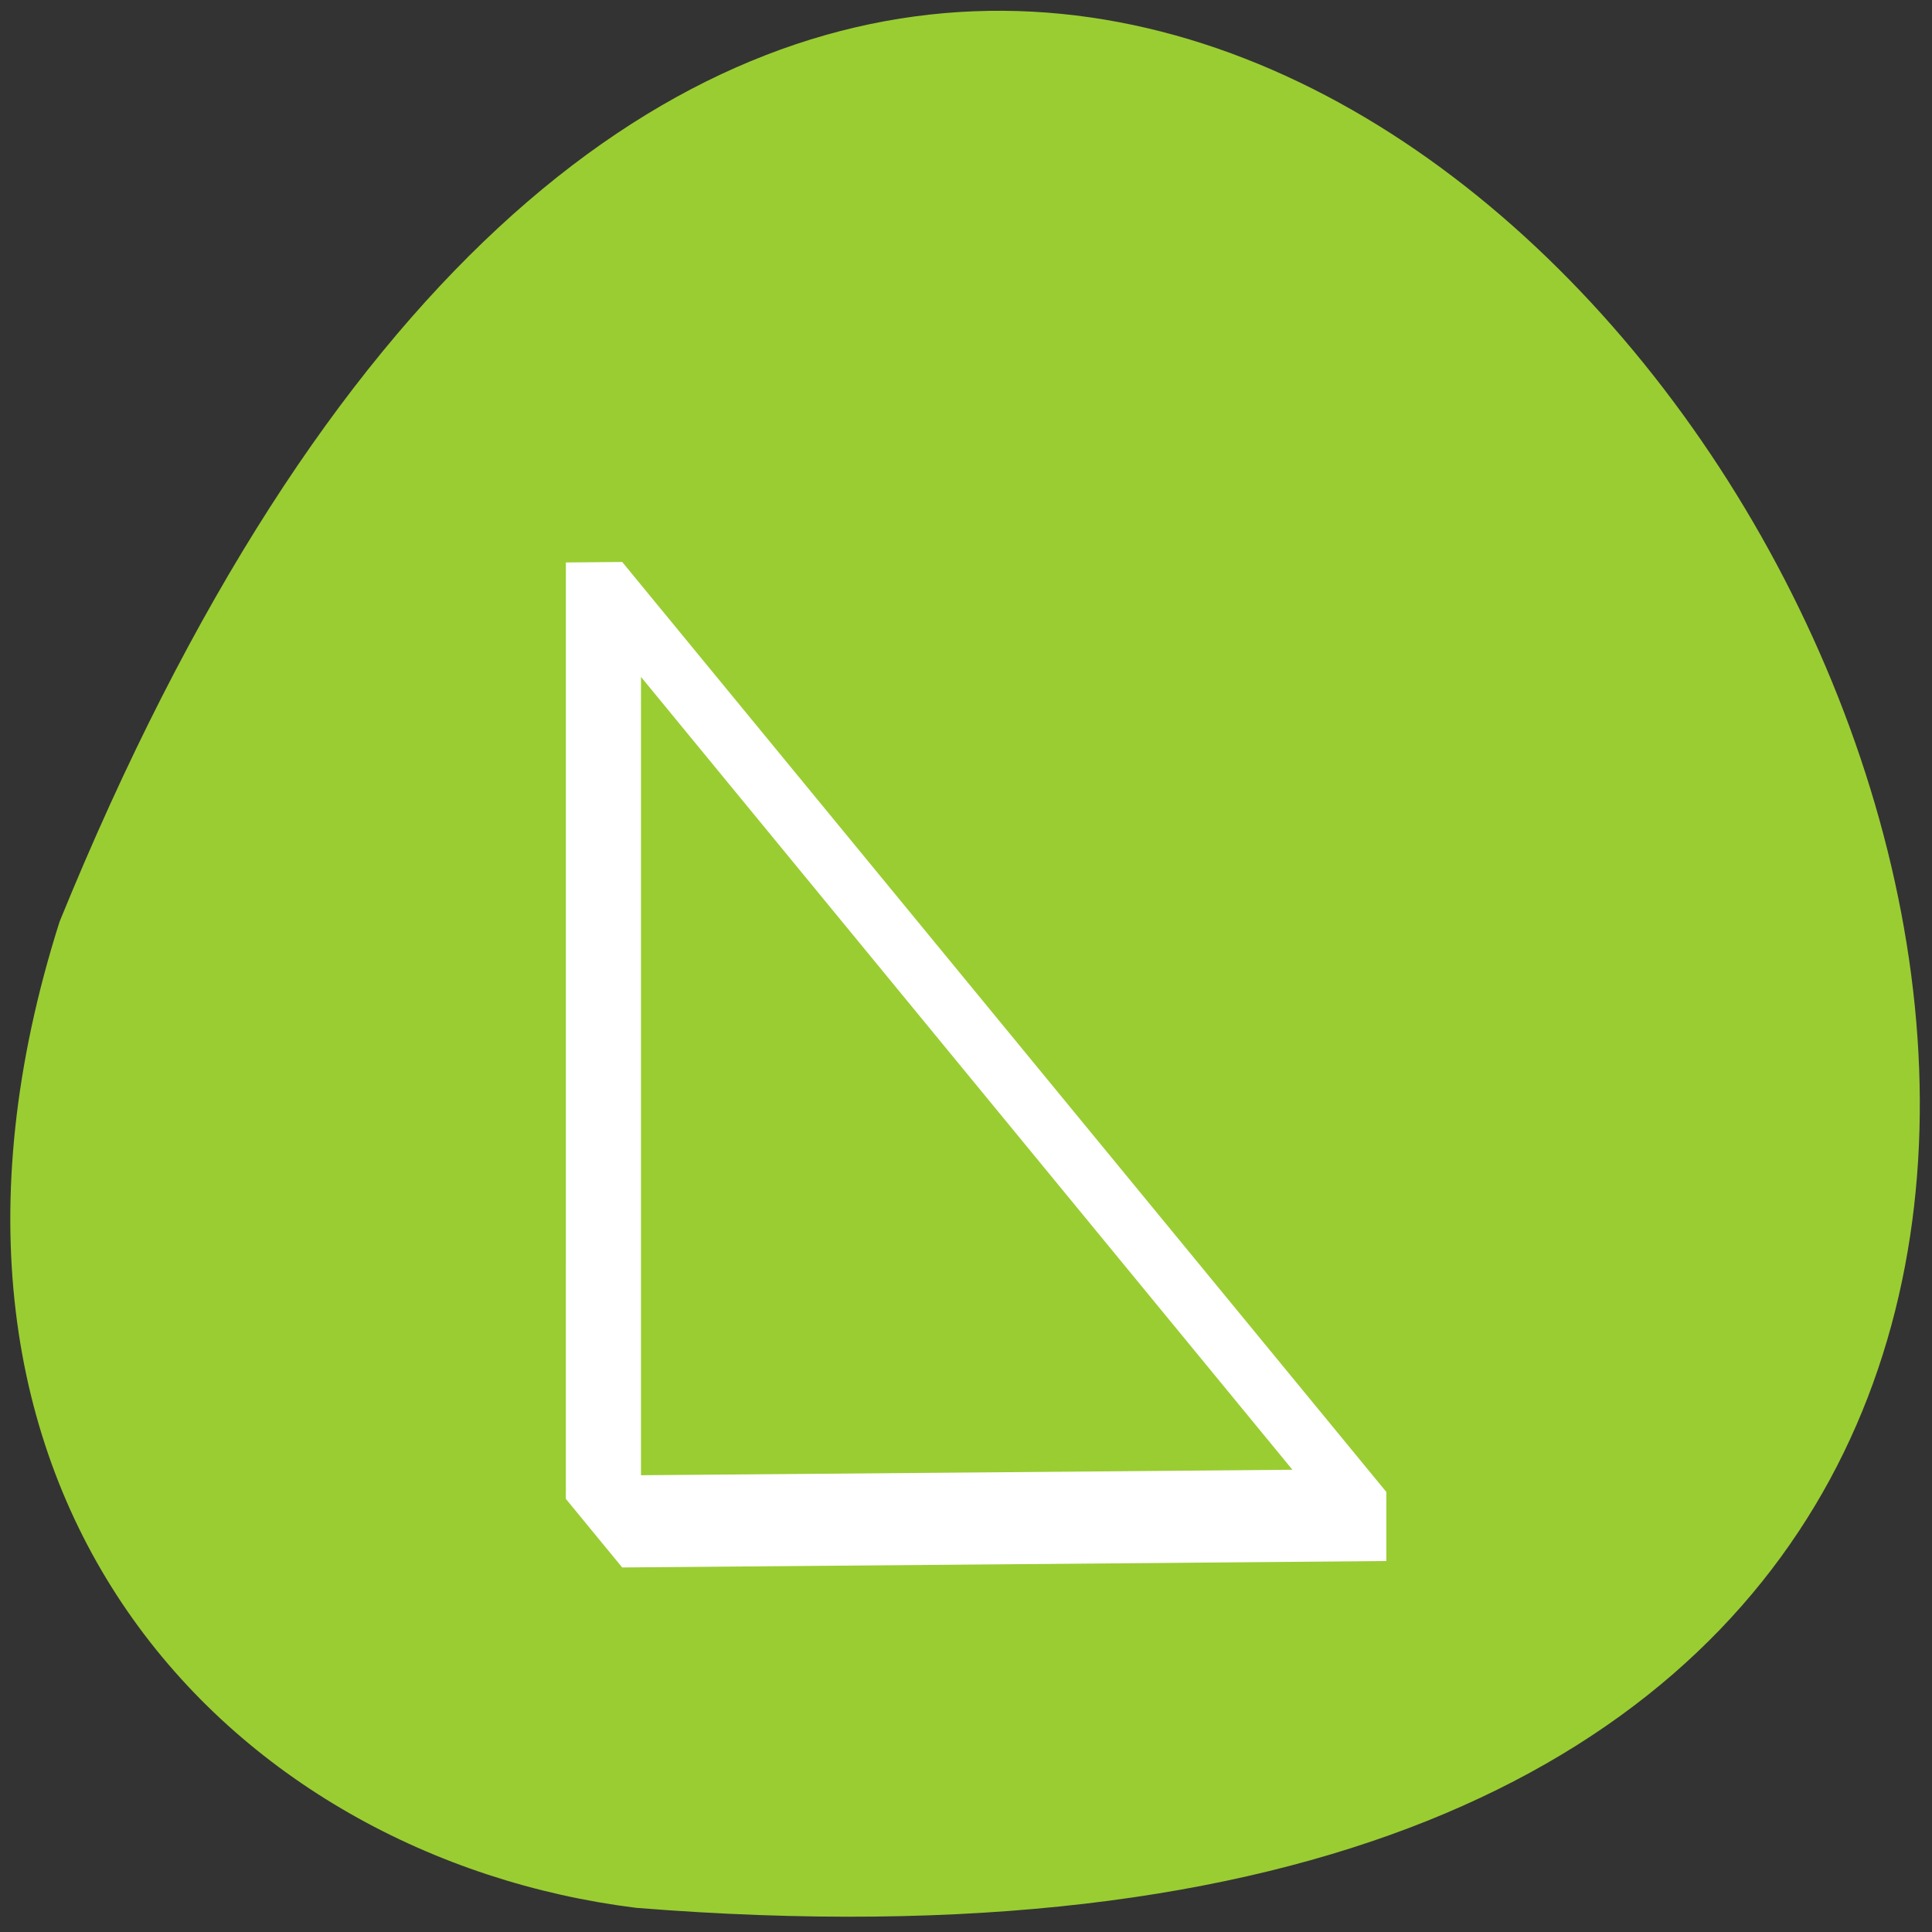 <svg xmlns="http://www.w3.org/2000/svg" viewBox="0 0 256 256"><rect x="0" y="0" width="256" height="256" fill="#333333" stroke="none"/><g transform="translate(0 -796.36)"><path d="m 7.889 918.5 c 140.08 -343.88 432.91 159.18 76.42 130.66 -53.677 -6.673 -100.59 -54.51 -76.42 -130.66 z" style="fill:#9acd32;color:#000"/><path transform="matrix(-3.109 3.837 -5.385 -6.554 351.7 1177.4)" d="m 19.855 39 l -8.141 4.7 l -8.141 4.7 v -9.401 v -9.401 l 8.141 4.7 z" style="fill:none;stroke:#fff;stroke-linecap:round;stroke-linejoin:bevel;stroke-width:1.601;stroke-dashoffset:2.25"/></g></svg>